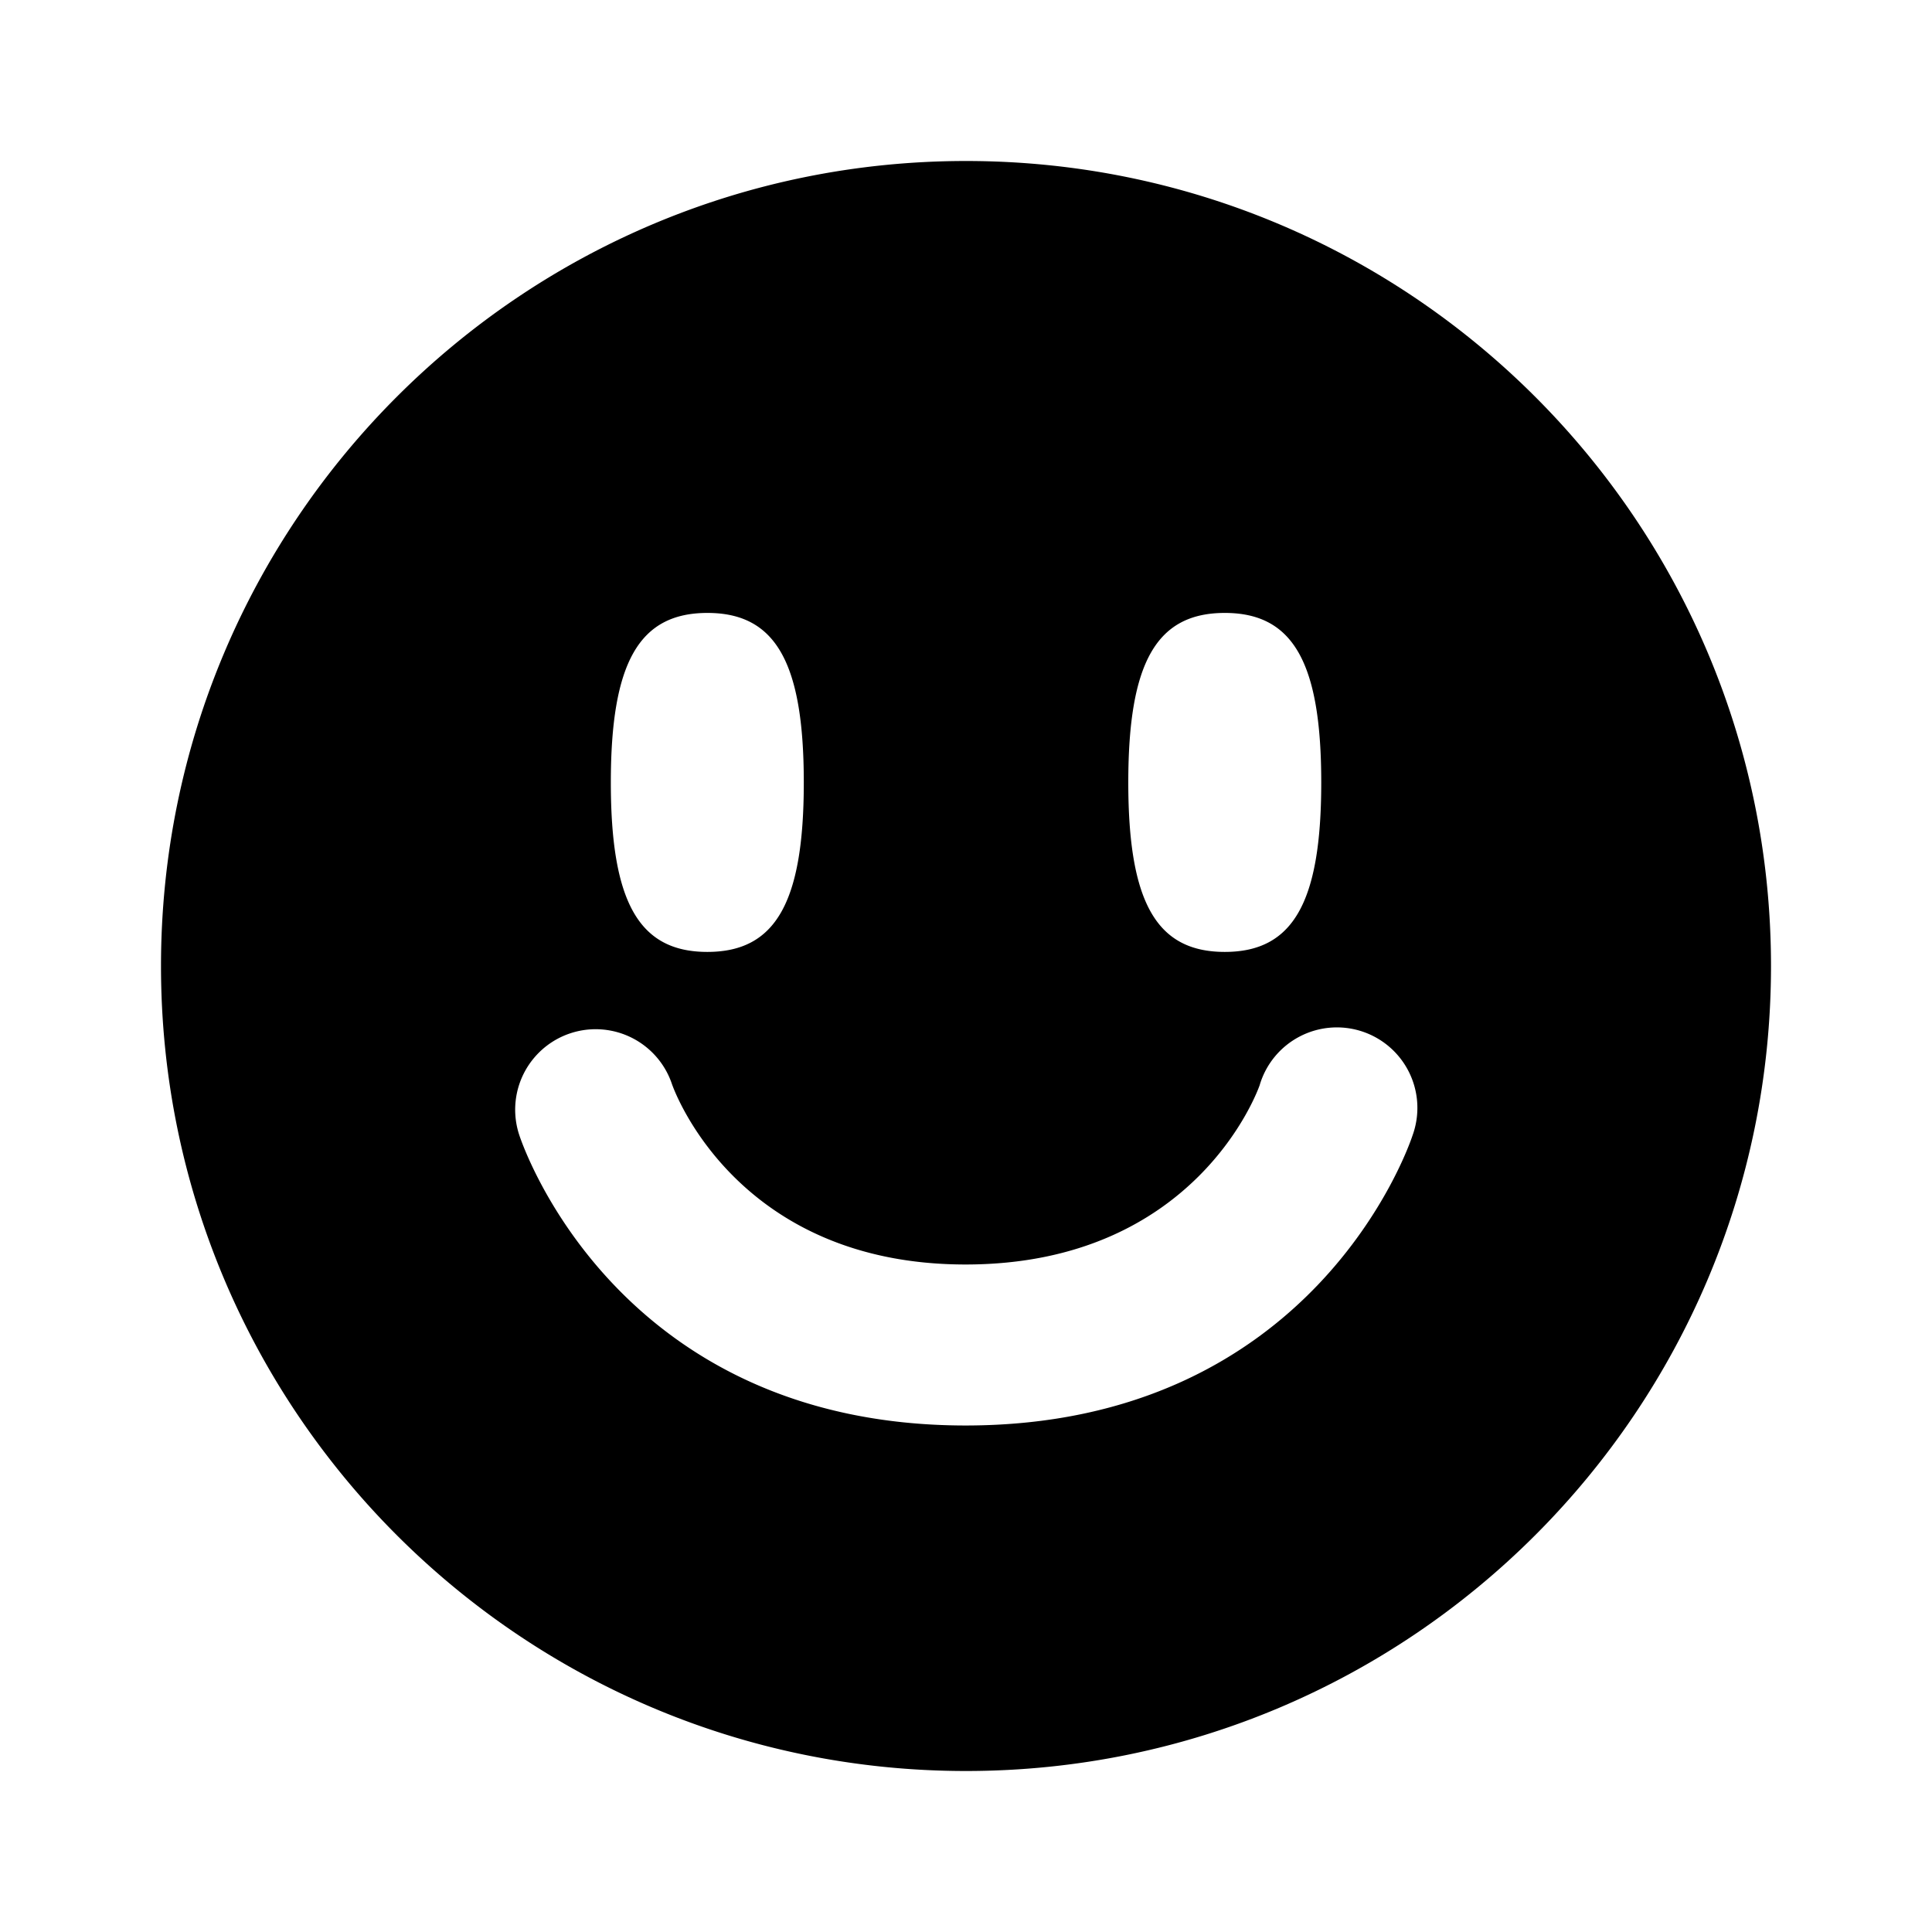 <svg xmlns="http://www.w3.org/2000/svg" width="24" height="24" fill="none" viewBox="0 0 24 24"><path fill="#313234" fill-rule="evenodd" d="M2 12C2 6.478 6.477 2 12 2s10 4.478 10 10-4.478 10-10 10S2 17.522 2 12m9.99 5.708h.004c4.317 0 5.506-3.459 5.554-3.606a1 1 0 1 0-1.899-.625v.001c-.02.057-.791 2.23-3.655 2.23h-.003c-2.823-.002-3.608-2.14-3.643-2.239a.999.999 0 0 0-1.897.632c.048.147 1.232 3.603 5.54 3.607m-3.204-5.883c-.845 0-1.199-.61-1.199-2.105s.354-2.106 1.2-2.106c.844 0 1.197.611 1.197 2.106s-.353 2.105-1.198 2.105m5.229-2.105c0 1.495.353 2.105 1.199 2.105.845 0 1.198-.61 1.198-2.105s-.353-2.106-1.198-2.106c-.846 0-1.199.611-1.199 2.106" clip-rule="evenodd" style="fill:#313234;fill:color(display-p3 .192 .196 .204);fill-opacity:1"/></svg>